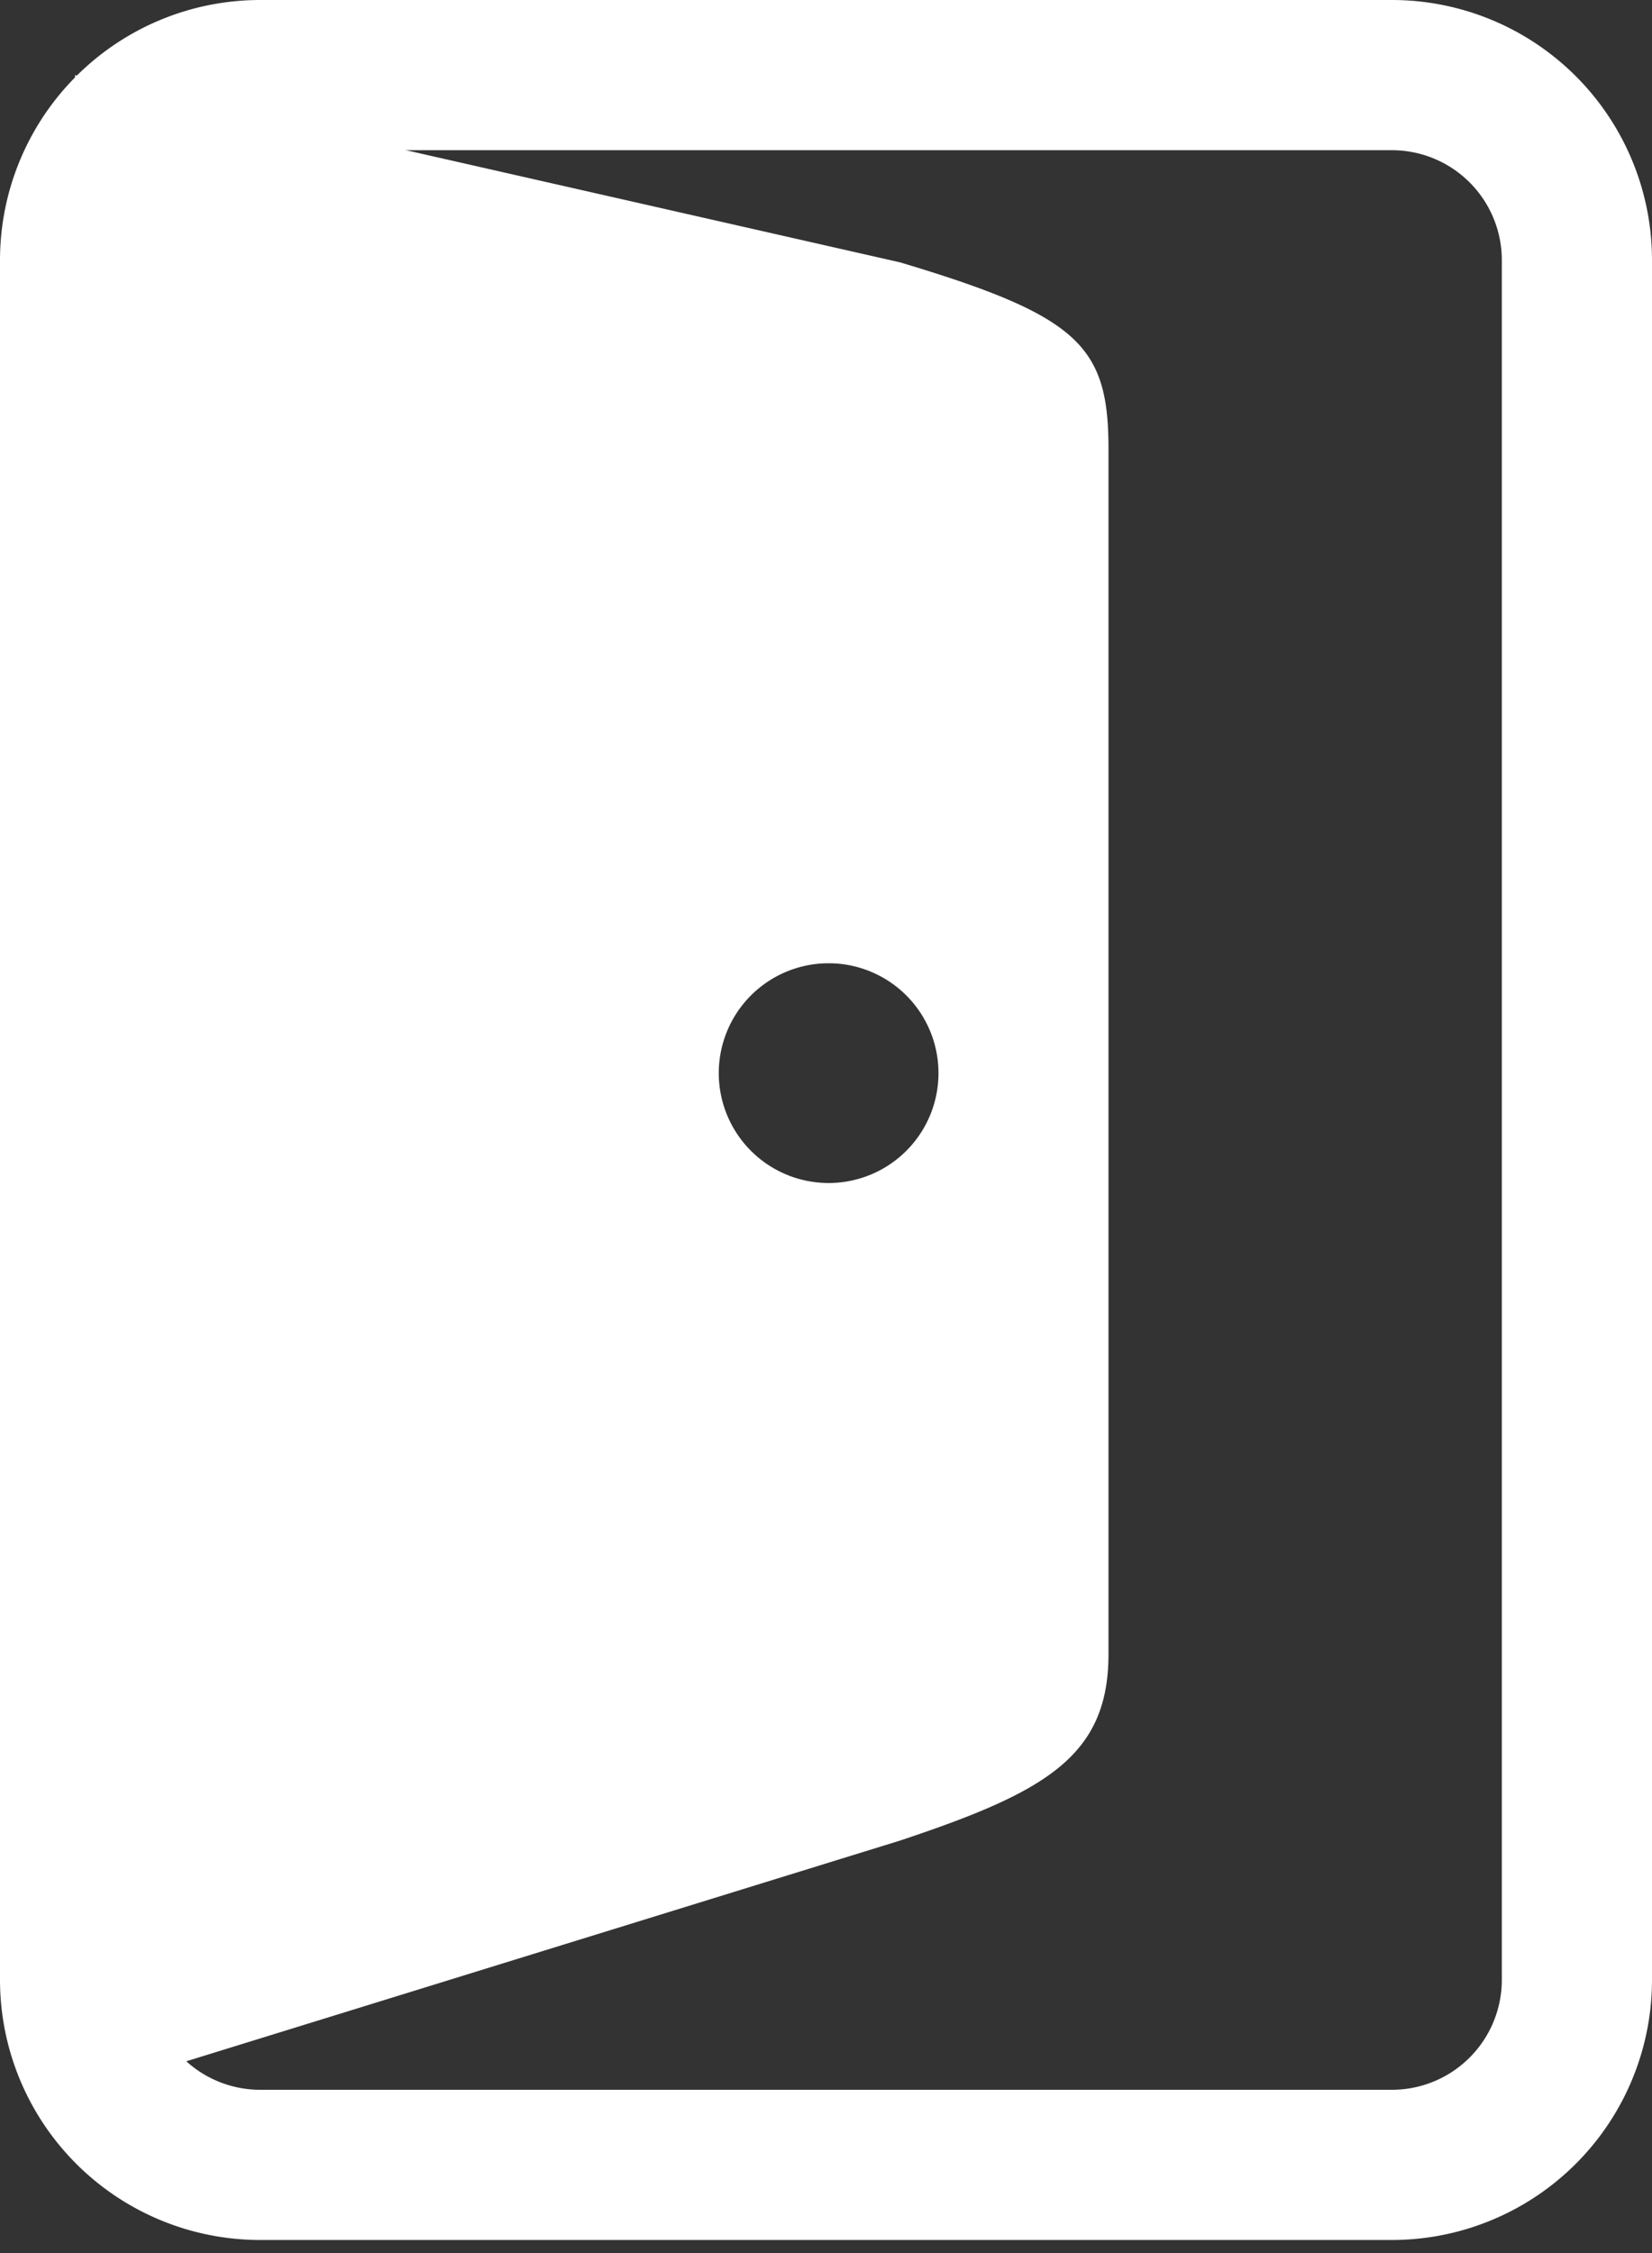 <svg xmlns="http://www.w3.org/2000/svg" width="22" height="30" viewBox="0 0 22 30">
    <rect x="0" y="0" width="22" height="30" fill="#333333" stroke="none"/>
    <g fill="none" fill-rule="evenodd">
        <path stroke="#FFF" stroke-width="2" d="M21 26.361a2.464 2.464 0 0 1-2.465 2.465H3.465A2.465 2.465 0 0 1 1 26.361V3.465A2.465 2.465 0 0 1 3.465 1h15.07A2.464 2.464 0 0 1 21 3.465V26.36z"/>
        <path fill="#FFF" d="M1 1l10.988 2.494c2.38.712 2.774 1.111 2.774 2.482v16.049c0 1.37-.853 1.841-2.774 2.482L1 27.904V1zm11.498 13.289a1.463 1.463 0 1 0-2.926 0 1.463 1.463 0 0 0 2.926 0z"/>
    </g>
</svg>
